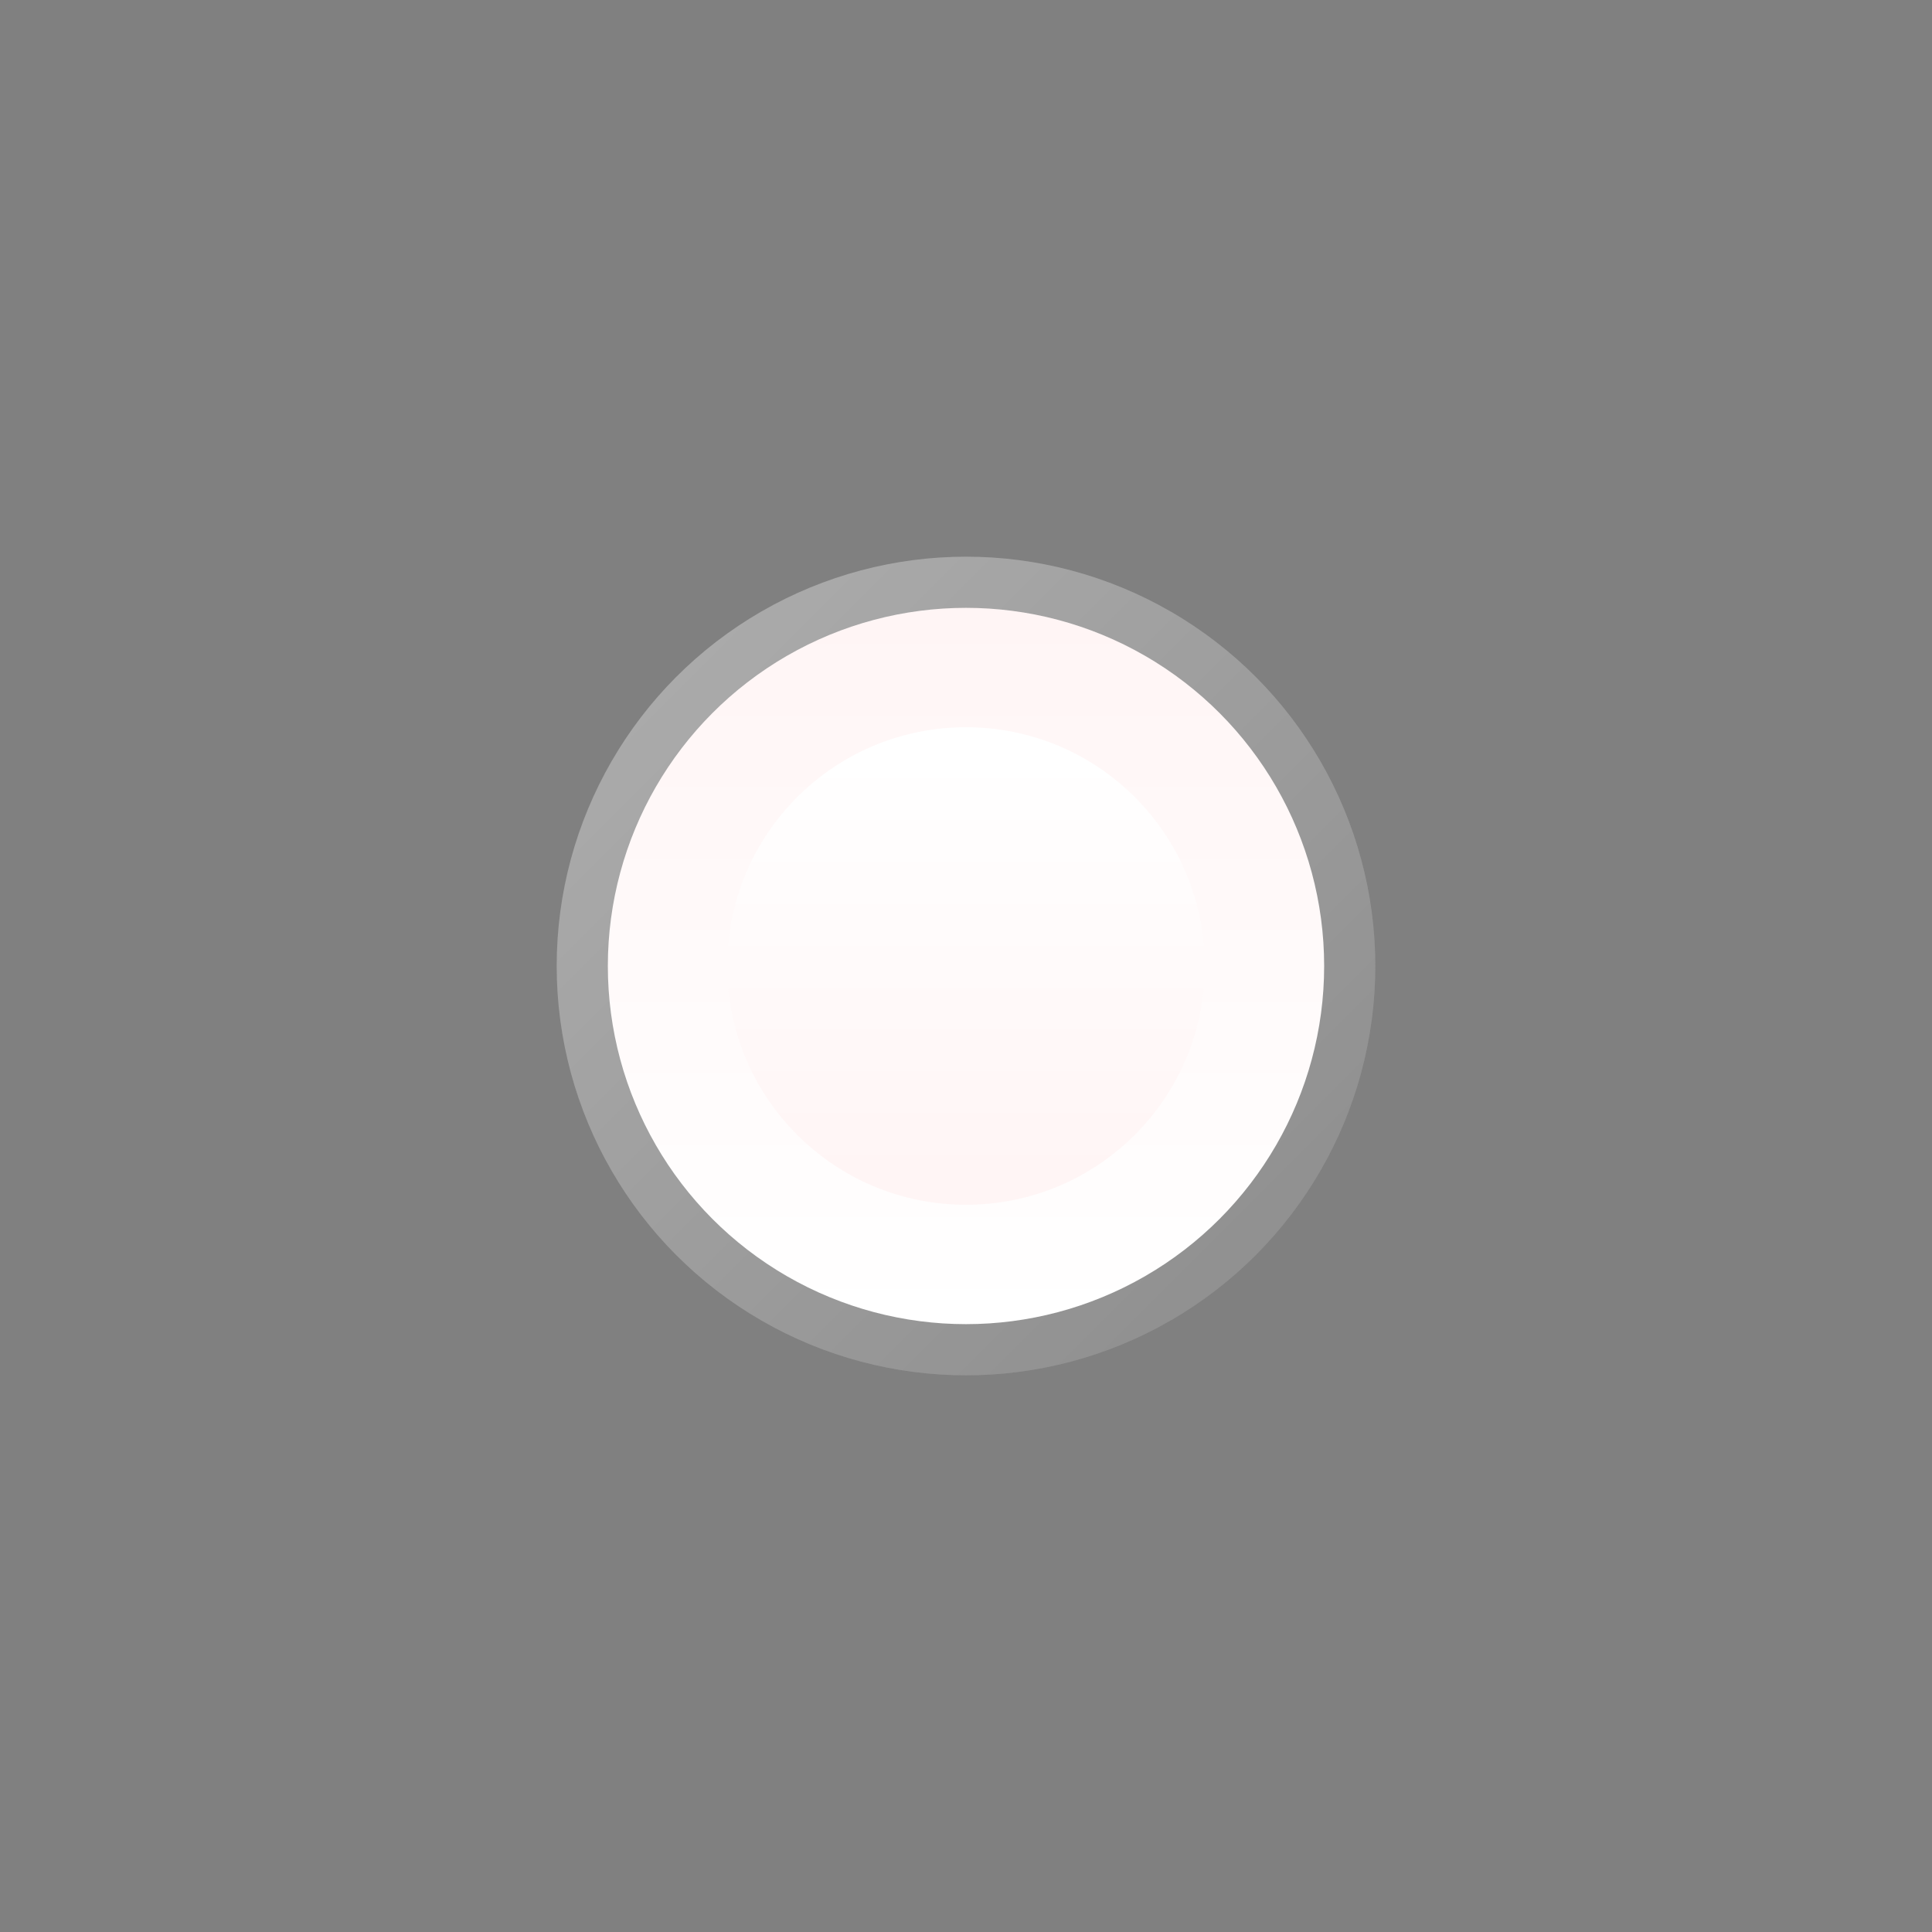 <?xml version="1.0" encoding="utf-8"?>
<!-- Generator: Adobe Illustrator 15.0.2, SVG Export Plug-In . SVG Version: 6.00 Build 0)  -->
<!DOCTYPE svg PUBLIC "-//W3C//DTD SVG 1.1//EN" "http://www.w3.org/Graphics/SVG/1.1/DTD/svg11.dtd">
<svg version="1.1" id="Calque_1" xmlns="http://www.w3.org/2000/svg" xmlns:xlink="http://www.w3.org/1999/xlink" x="0px" y="0px"
	 width="28.32px" height="28.32px" viewBox="0 0 28.32 28.32" enable-background="new 0 0 28.32 28.32" xml:space="preserve">
<rect x="0" y="0" width="28.32" height="28.32" fill="#808080" stroke="none"/>
<circle opacity="0.65" fill="#C0C0C0" enable-background="new    " cx="14.16" cy="14.16" r="6"/>
<linearGradient id="SVGID_1_" gradientUnits="userSpaceOnUse" x1="279.518" y1="-373.557" x2="287.967" y2="-382.006" gradientTransform="matrix(1 0 0 -1 -269.6 -363.64)">
	<stop  offset="0" style="stop-color:#000000;stop-opacity:0"/>
	<stop  offset="1" style="stop-color:#000000;stop-opacity:0.15"/>
</linearGradient>
<circle fill="url(#SVGID_1_)" cx="14.16" cy="14.16" r="6"/>
<linearGradient id="SVGID_2_" gradientUnits="userSpaceOnUse" x1="283.76" y1="-383.05" x2="283.76" y2="-372.55" gradientTransform="matrix(1 0 0 -1 -269.6 -363.64)">
	<stop  offset="0" style="stop-color:#FFFFFF"/>
	<stop  offset="1" style="stop-color:#FFF5F5"/>
</linearGradient>
<circle fill="url(#SVGID_2_)" cx="14.16" cy="14.16" r="5.25"/>
<linearGradient id="SVGID_3_" gradientUnits="userSpaceOnUse" x1="553.36" y1="823.697" x2="553.36" y2="829.832" gradientTransform="matrix(1 0 0 1 -539.199 -812.6)">
	<stop  offset="0" style="stop-color:#FFFFFF"/>
	<stop  offset="1" style="stop-color:#FFF5F5"/>
</linearGradient>
<circle fill="url(#SVGID_3_)" cx="14.16" cy="14.16" r="3.5"/>
</svg>

